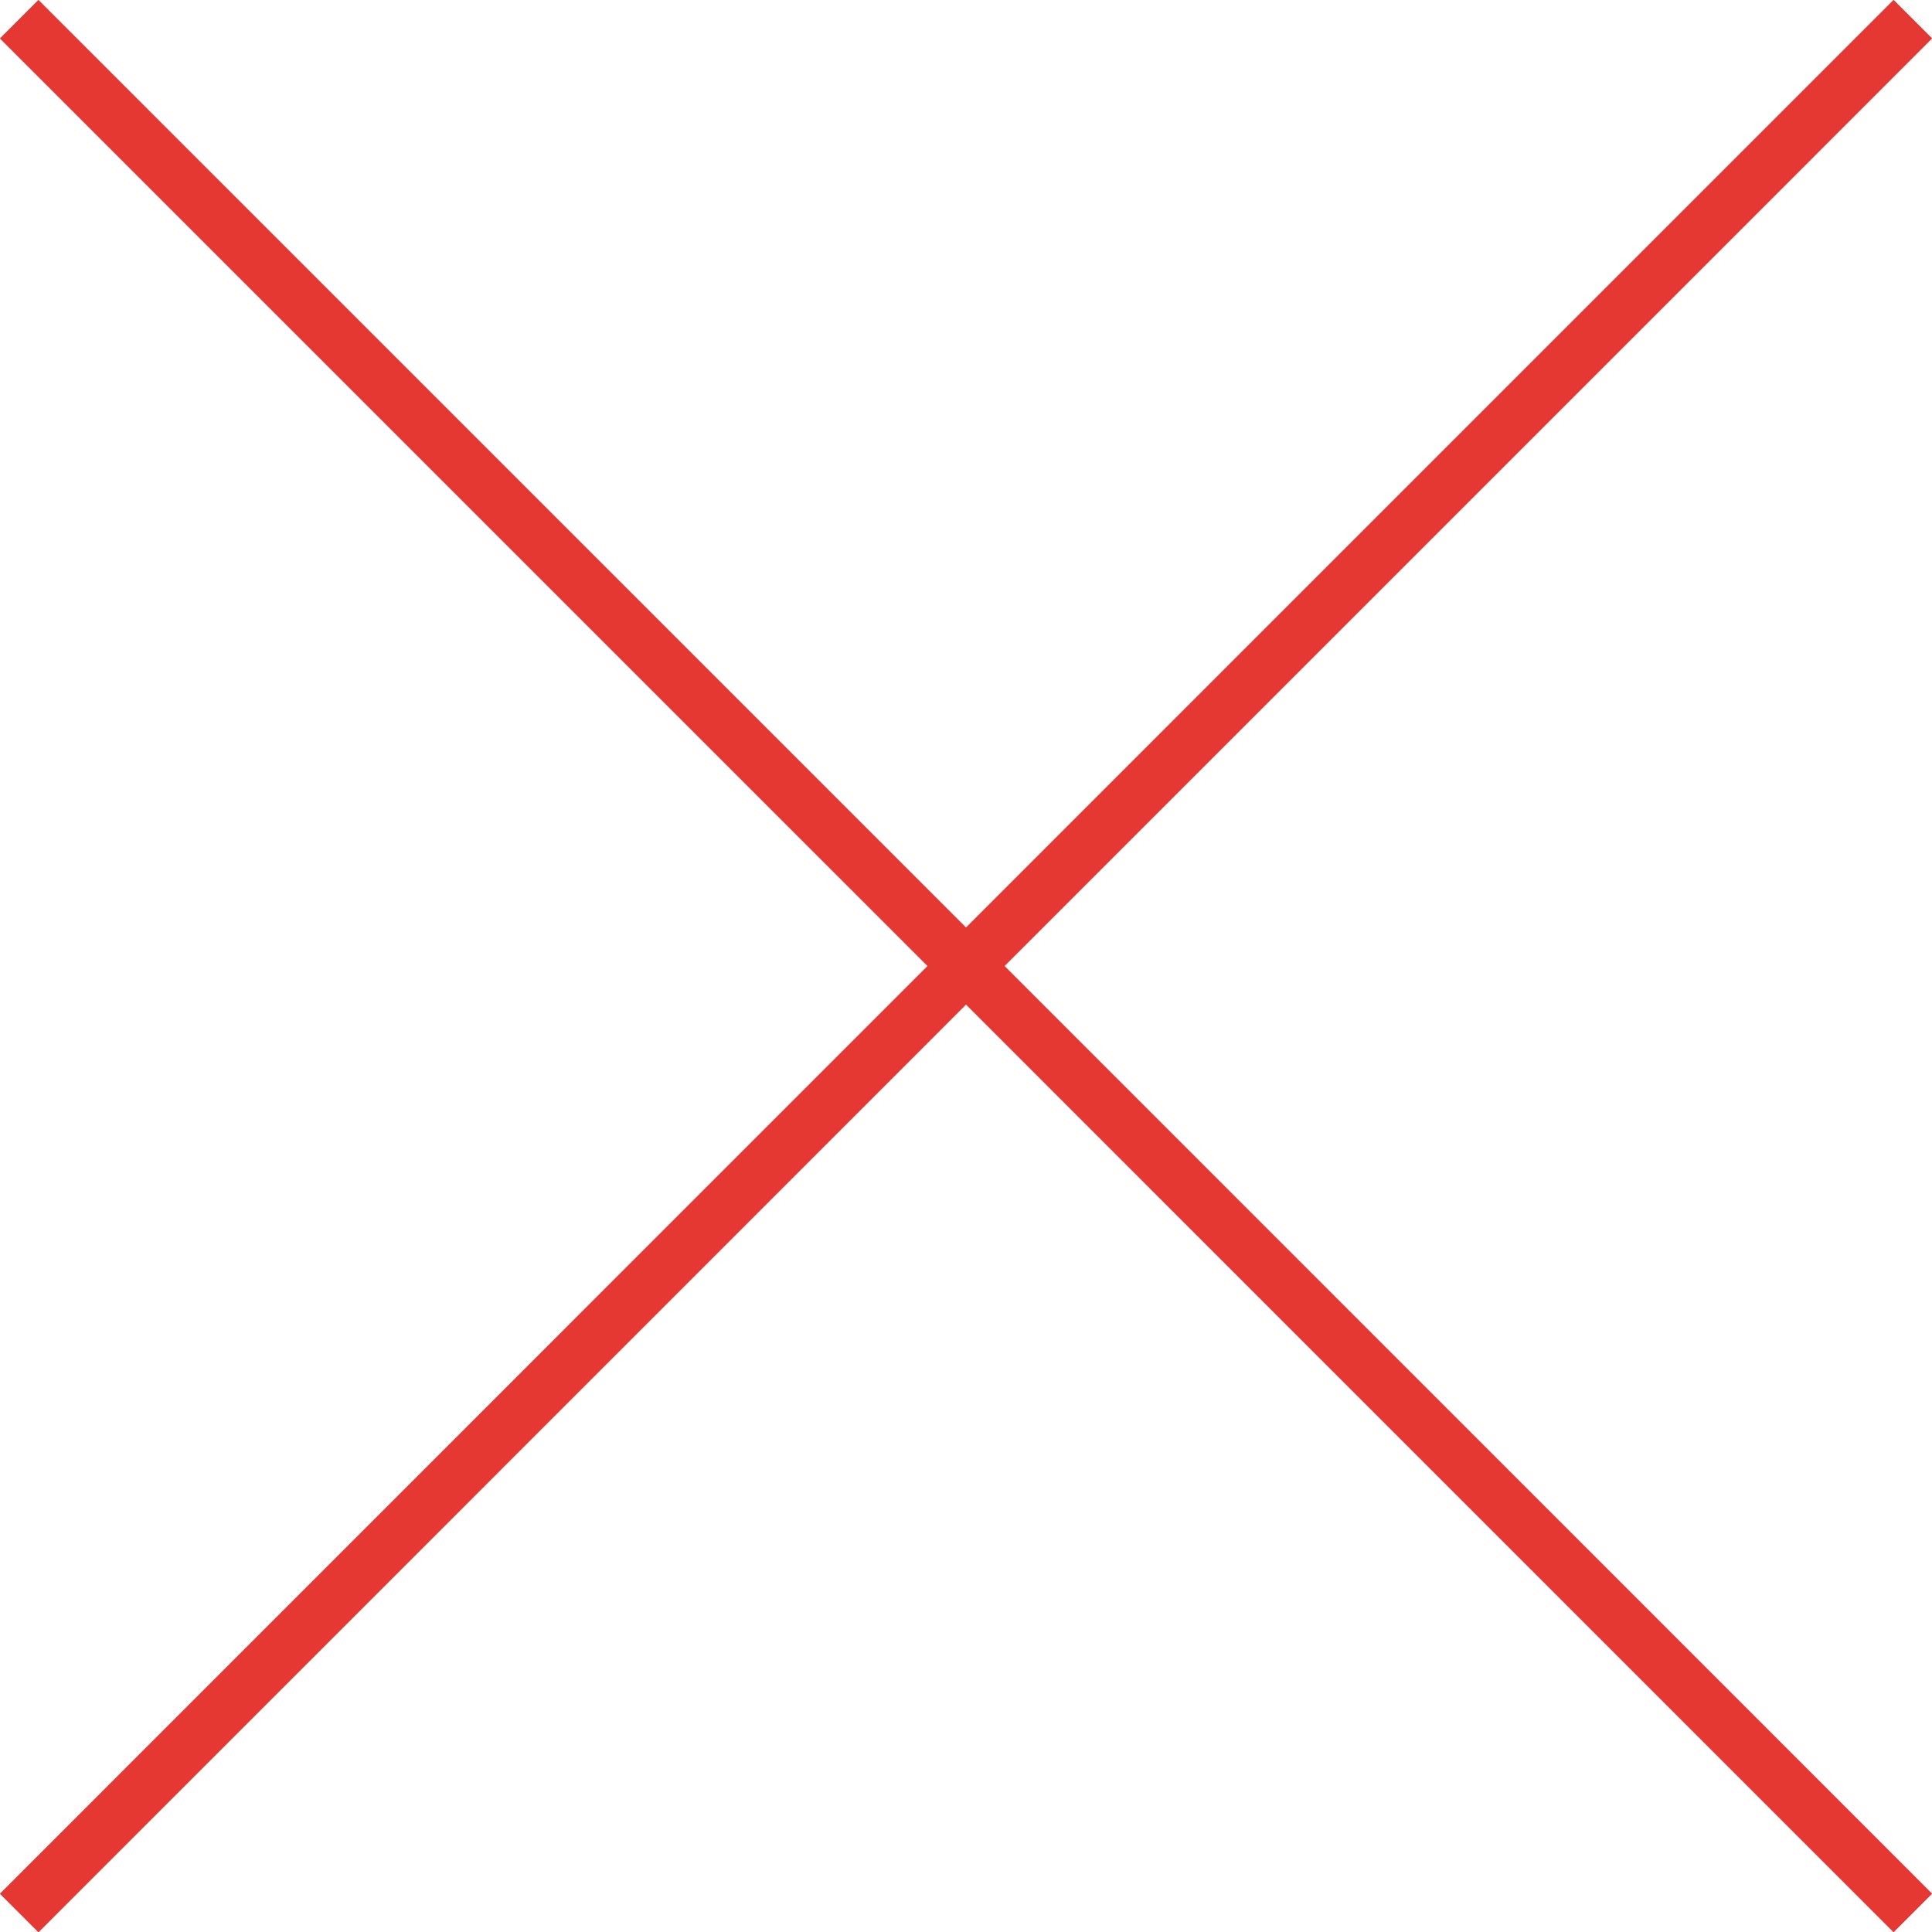 <?xml version="1.0" encoding="utf-8"?>
<!-- Generator: Adobe Illustrator 16.0.0, SVG Export Plug-In . SVG Version: 6.00 Build 0)  -->
<!DOCTYPE svg PUBLIC "-//W3C//DTD SVG 1.1//EN" "http://www.w3.org/Graphics/SVG/1.1/DTD/svg11.dtd">
<svg version="1.1" id="Layer_1" xmlns="http://www.w3.org/2000/svg" xmlns:xlink="http://www.w3.org/1999/xlink" x="0px" y="0px"
	 width="35.549px" height="35.551px" viewBox="0 0 35.549 35.551" enable-background="new 0 0 35.549 35.551" xml:space="preserve">
<g>
	<polyline fill-rule="evenodd" clip-rule="evenodd" fill="none" stroke="#E53832" stroke-miterlimit="10" points="0.354,0.354 
		17.775,17.775 35.195,0.354 	"/>
	<polyline fill-rule="evenodd" clip-rule="evenodd" fill="none" stroke="#E53832" stroke-miterlimit="10" points="0.354,35.198 
		17.775,17.775 0.355,0.356 	"/>
	<polyline fill-rule="evenodd" clip-rule="evenodd" fill="none" stroke="#E53832" stroke-miterlimit="10" points="35.195,35.198 
		17.775,17.775 0.354,35.198 	"/>
	<polyline fill-rule="evenodd" clip-rule="evenodd" fill="none" stroke="#E53832" stroke-miterlimit="10" points="35.195,0.354 
		17.775,17.775 35.195,35.196 	"/>
</g>
<g>
</g>
<g>
</g>
<g>
</g>
<g>
</g>
<g>
</g>
<g>
</g>
<g>
</g>
<g>
</g>
<g>
</g>
<g>
</g>
<g>
</g>
<g>
</g>
<g>
</g>
<g>
</g>
<g>
</g>
</svg>
